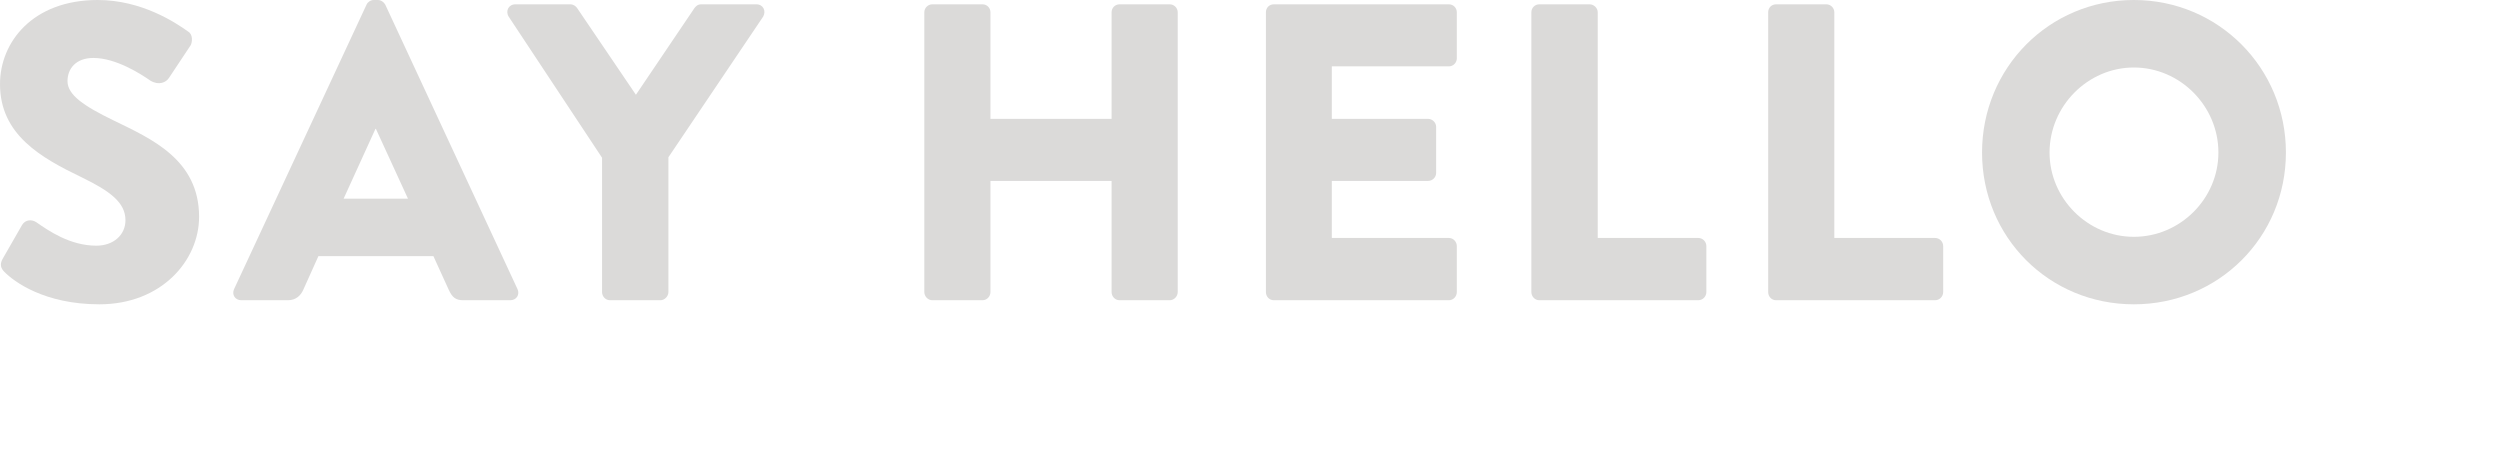 <?xml version="1.0" encoding="UTF-8" standalone="no"?><!DOCTYPE svg PUBLIC "-//W3C//DTD SVG 1.1//EN" "http://www.w3.org/Graphics/SVG/1.1/DTD/svg11.dtd"><svg width="100%" height="100%" viewBox="0 0 11 2" version="1.1" xmlns="http://www.w3.org/2000/svg" xmlns:xlink="http://www.w3.org/1999/xlink" xml:space="preserve" style="fill-rule:evenodd;clip-rule:evenodd;stroke-linejoin:round;stroke-miterlimit:1.414;"><g><path d="M0.437,1.339c0.274,0 0.439,-0.193 0.439,-0.385c0,-0.253 -0.212,-0.344 -0.376,-0.424c-0.13,-0.063 -0.203,-0.112 -0.203,-0.173c0,-0.054 0.036,-0.102 0.114,-0.102c0.099,0 0.208,0.07 0.251,0.1c0.037,0.022 0.069,0.008 0.082,-0.013l0.095,-0.143c0.007,-0.013 0.011,-0.047 -0.011,-0.06c-0.056,-0.04 -0.205,-0.139 -0.398,-0.139c-0.287,0 -0.43,0.186 -0.43,0.37c0,0.223 0.18,0.324 0.361,0.411c0.123,0.06 0.191,0.11 0.191,0.188c0,0.065 -0.053,0.112 -0.128,0.112c-0.117,0 -0.212,-0.067 -0.264,-0.103c-0.019,-0.013 -0.048,-0.013 -0.063,0.012l-0.086,0.15c-0.013,0.024 -0.007,0.041 0.008,0.056c0.042,0.043 0.176,0.143 0.418,0.143Z" style="fill:#dbdad9;fill-rule:nonzero;"/><path d="M1.062,1.321l0.205,0c0.037,0 0.057,-0.023 0.067,-0.045l0.067,-0.149l0.506,0l0.067,0.147c0.016,0.035 0.031,0.047 0.065,0.047l0.206,0c0.028,0 0.043,-0.025 0.032,-0.049l-0.582,-1.252c-0.006,-0.011 -0.019,-0.02 -0.032,-0.02l-0.019,0c-0.013,0 -0.026,0.009 -0.031,0.02l-0.583,1.252c-0.011,0.024 0.004,0.049 0.032,0.049Zm0.45,-0.447l0.14,-0.307l0.002,0l0.141,0.307l-0.283,0Z" style="fill:#dbdad9;fill-rule:nonzero;"/><path d="M2.649,1.285c0,0.019 0.015,0.036 0.035,0.036l0.222,0c0.018,0 0.035,-0.017 0.035,-0.036l0,-0.593l0.417,-0.619c0.014,-0.025 0,-0.054 -0.03,-0.054l-0.242,0c-0.017,0 -0.024,0.009 -0.03,0.016l-0.258,0.382l-0.259,-0.382c-0.005,-0.007 -0.015,-0.016 -0.03,-0.016l-0.241,0c-0.03,0 -0.045,0.029 -0.03,0.054l0.411,0.621l0,0.591Z" style="fill:#dbdad9;fill-rule:nonzero;"/><path d="M4.067,1.285c0,0.019 0.016,0.036 0.035,0.036l0.221,0c0.02,0 0.035,-0.017 0.035,-0.036l0,-0.489l0.533,0l0,0.489c0,0.019 0.015,0.036 0.035,0.036l0.221,0c0.019,0 0.035,-0.017 0.035,-0.036l0,-1.231c0,-0.019 -0.016,-0.035 -0.035,-0.035l-0.221,0c-0.02,0 -0.035,0.016 -0.035,0.035l0,0.469l-0.533,0l0,-0.469c0,-0.019 -0.015,-0.035 -0.035,-0.035l-0.221,0c-0.019,0 -0.035,0.016 -0.035,0.035l0,1.231Z" style="fill:#dbdad9;fill-rule:nonzero;"/><path d="M5.57,1.285c0,0.019 0.014,0.036 0.035,0.036l0.77,0c0.02,0 0.035,-0.017 0.035,-0.036l0,-0.202c0,-0.019 -0.015,-0.036 -0.035,-0.036l-0.515,0l0,-0.251l0.424,0c0.018,0 0.035,-0.015 0.035,-0.035l0,-0.203c0,-0.019 -0.017,-0.035 -0.035,-0.035l-0.424,0l0,-0.231l0.515,0c0.02,0 0.035,-0.017 0.035,-0.035l0,-0.203c0,-0.019 -0.015,-0.035 -0.035,-0.035l-0.77,0c-0.021,0 -0.035,0.016 -0.035,0.035l0,1.231Z" style="fill:#dbdad9;fill-rule:nonzero;"/><path d="M6.738,1.285c0,0.019 0.015,0.036 0.035,0.036l0.699,0c0.021,0 0.036,-0.017 0.036,-0.036l0,-0.202c0,-0.019 -0.015,-0.036 -0.036,-0.036l-0.442,0l0,-0.993c0,-0.019 -0.017,-0.035 -0.036,-0.035l-0.221,0c-0.02,0 -0.035,0.016 -0.035,0.035l0,1.231Z" style="fill:#dbdad9;fill-rule:nonzero;"/><path d="M7.78,1.285c0,0.019 0.014,0.036 0.035,0.036l0.699,0c0.021,0 0.036,-0.017 0.036,-0.036l0,-0.202c0,-0.019 -0.015,-0.036 -0.036,-0.036l-0.443,0l0,-0.993c0,-0.019 -0.016,-0.035 -0.035,-0.035l-0.221,0c-0.021,0 -0.035,0.016 -0.035,0.035l0,1.231Z" style="fill:#dbdad9;fill-rule:nonzero;"/><path d="M8.721,0.671c0,0.373 0.295,0.668 0.668,0.668c0.372,0 0.669,-0.295 0.669,-0.668c0,-0.372 -0.297,-0.671 -0.669,-0.671c-0.373,0 -0.668,0.299 -0.668,0.671Zm0.297,0c0,-0.204 0.168,-0.374 0.371,-0.374c0.204,0 0.372,0.17 0.372,0.374c0,0.203 -0.168,0.371 -0.372,0.371c-0.203,0 -0.371,-0.168 -0.371,-0.371Z" style="fill:#dbdad9;fill-rule:nonzero;"/></g></svg>